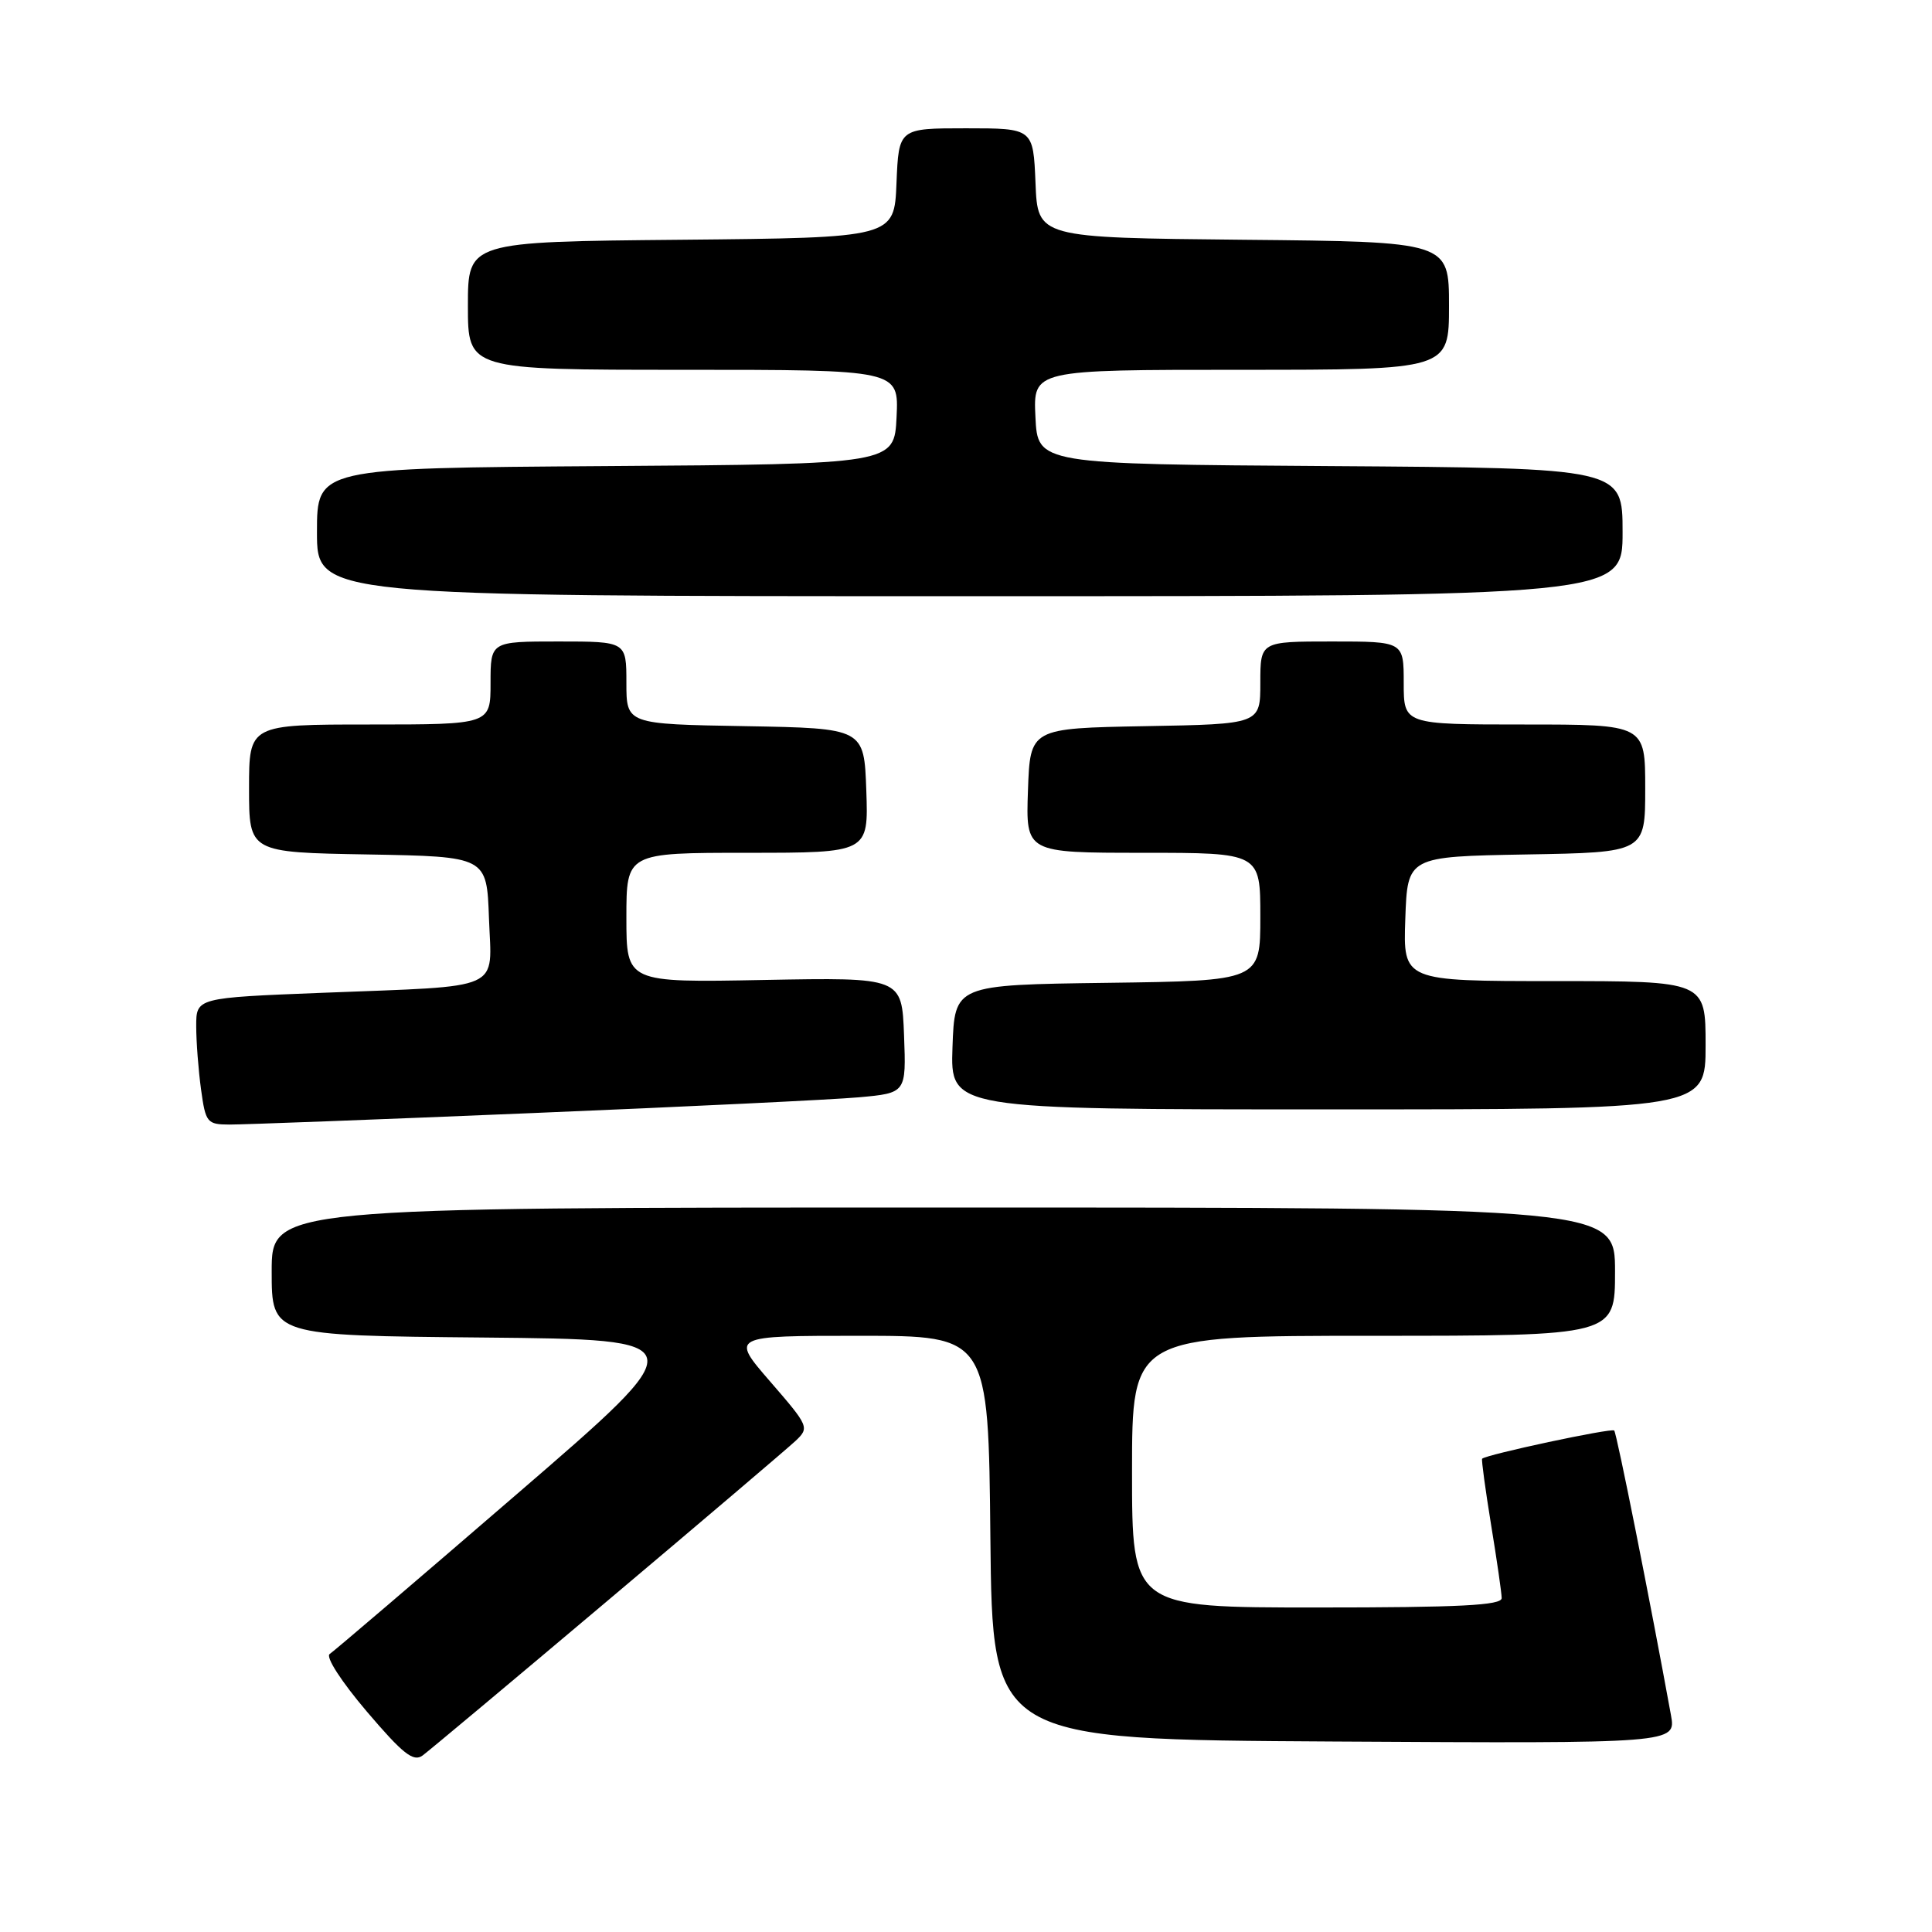 <?xml version="1.0" encoding="UTF-8" standalone="no"?>
<!DOCTYPE svg PUBLIC "-//W3C//DTD SVG 1.1//EN" "http://www.w3.org/Graphics/SVG/1.1/DTD/svg11.dtd" >
<svg xmlns="http://www.w3.org/2000/svg" xmlns:xlink="http://www.w3.org/1999/xlink" version="1.1" viewBox="0 0 256 256">
 <g >
 <path fill="currentColor"
d=" M 80.50 212.11 C 93.15 201.45 104.36 191.91 105.41 190.93 C 107.27 189.17 107.19 188.99 102.06 183.07 C 96.80 177.00 96.80 177.00 113.88 177.00 C 130.97 177.00 130.97 177.00 131.23 203.75 C 131.50 230.50 131.50 230.50 176.80 230.76 C 222.09 231.02 222.09 231.02 221.41 227.26 C 218.65 212.10 214.22 189.89 213.89 189.55 C 213.53 189.19 196.91 192.74 196.39 193.29 C 196.28 193.40 196.81 197.32 197.57 202.00 C 198.34 206.68 198.97 211.06 198.98 211.75 C 199.00 212.72 193.44 213.00 174.50 213.00 C 150.00 213.00 150.00 213.00 150.00 195.00 C 150.00 177.00 150.00 177.00 182.00 177.00 C 214.00 177.00 214.00 177.00 214.00 168.50 C 214.00 160.00 214.00 160.00 125.00 160.00 C 36.00 160.00 36.00 160.00 36.00 168.48 C 36.00 176.97 36.00 176.97 64.11 177.23 C 92.23 177.50 92.23 177.50 68.46 198.00 C 55.39 209.28 44.24 218.80 43.69 219.16 C 43.11 219.54 45.22 222.80 48.59 226.77 C 53.39 232.41 54.78 233.51 56.00 232.61 C 56.83 232.00 67.85 222.78 80.50 212.11 Z  M 70.50 147.49 C 90.85 146.65 110.33 145.71 113.79 145.40 C 120.08 144.83 120.08 144.83 119.79 137.17 C 119.50 129.51 119.50 129.51 101.25 129.85 C 83.00 130.20 83.00 130.20 83.00 121.60 C 83.00 113.00 83.00 113.00 99.04 113.00 C 115.08 113.00 115.08 113.00 114.79 104.75 C 114.50 96.50 114.50 96.50 98.75 96.22 C 83.00 95.95 83.00 95.95 83.00 90.47 C 83.00 85.00 83.00 85.00 74.00 85.00 C 65.00 85.00 65.00 85.00 65.00 90.50 C 65.00 96.00 65.00 96.00 49.00 96.00 C 33.00 96.00 33.00 96.00 33.00 104.47 C 33.00 112.95 33.00 112.95 48.75 113.22 C 64.50 113.50 64.50 113.50 64.79 121.66 C 65.14 131.45 67.06 130.59 42.75 131.55 C 26.00 132.21 26.00 132.21 26.00 135.97 C 26.00 138.03 26.29 141.81 26.64 144.36 C 27.24 148.75 27.44 149.00 30.39 149.01 C 32.10 149.02 50.15 148.34 70.50 147.49 Z  M 226.00 138.50 C 226.00 130.00 226.00 130.00 205.96 130.00 C 185.92 130.00 185.92 130.00 186.21 121.75 C 186.50 113.50 186.50 113.50 202.25 113.22 C 218.00 112.95 218.00 112.95 218.00 104.47 C 218.00 96.00 218.00 96.00 202.00 96.00 C 186.00 96.00 186.00 96.00 186.00 90.50 C 186.00 85.00 186.00 85.00 176.50 85.00 C 167.00 85.00 167.00 85.00 167.00 90.47 C 167.00 95.95 167.00 95.95 151.75 96.22 C 136.50 96.50 136.50 96.50 136.21 104.75 C 135.92 113.00 135.92 113.00 151.46 113.00 C 167.00 113.00 167.00 113.00 167.00 121.48 C 167.00 129.96 167.00 129.96 146.75 130.23 C 126.50 130.50 126.50 130.50 126.21 138.75 C 125.92 147.00 125.92 147.00 175.96 147.00 C 226.00 147.00 226.00 147.00 226.00 138.50 Z  M 215.00 70.51 C 215.00 62.02 215.00 62.02 176.25 61.76 C 137.50 61.50 137.50 61.50 137.20 55.25 C 136.90 49.00 136.90 49.00 164.45 49.00 C 192.00 49.00 192.00 49.00 192.00 40.52 C 192.00 32.03 192.00 32.03 164.75 31.77 C 137.50 31.50 137.50 31.50 137.21 24.25 C 136.91 17.00 136.91 17.00 128.00 17.00 C 119.09 17.00 119.09 17.00 118.79 24.25 C 118.50 31.50 118.50 31.50 90.25 31.77 C 62.00 32.03 62.00 32.03 62.00 40.52 C 62.00 49.00 62.00 49.00 90.55 49.00 C 119.10 49.00 119.10 49.00 118.80 55.25 C 118.50 61.50 118.50 61.50 80.25 61.76 C 42.00 62.02 42.00 62.02 42.00 70.51 C 42.00 79.00 42.00 79.00 128.50 79.00 C 215.00 79.00 215.00 79.00 215.00 70.51 Z "/>
</g>
</svg>